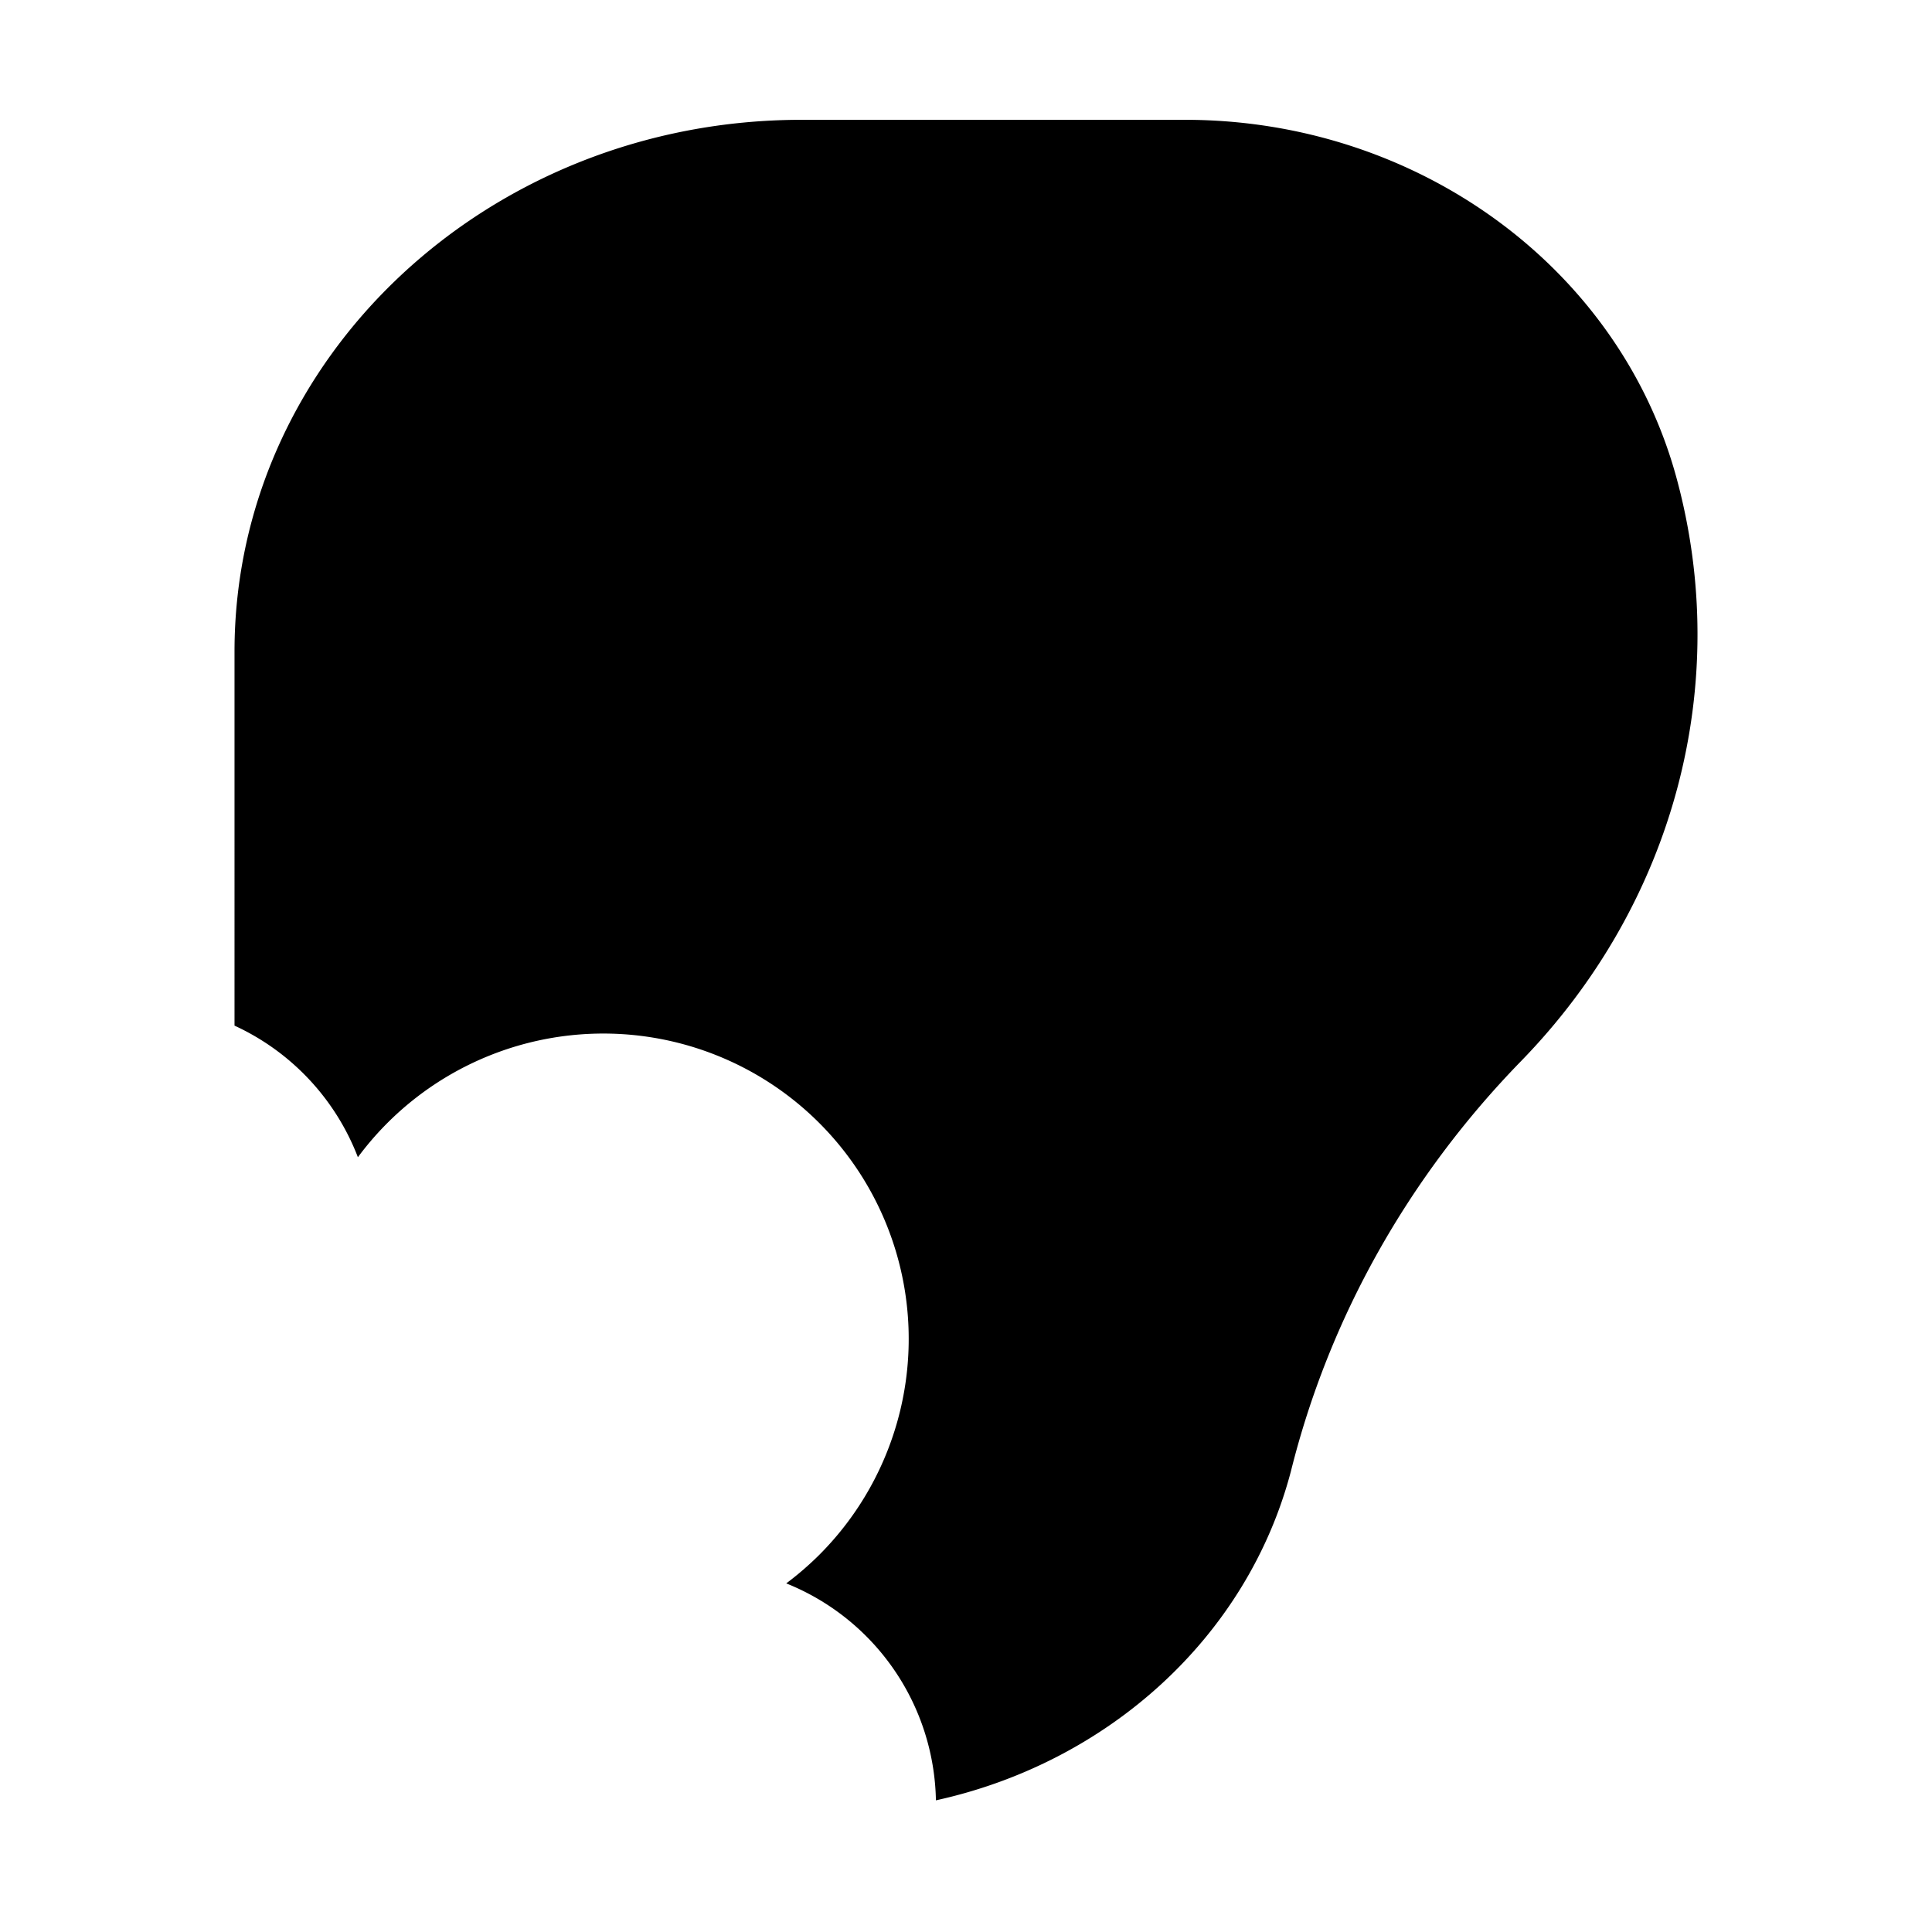 <svg id="Layer_2" data-name="Layer 2" xmlns="http://www.w3.org/2000/svg" viewBox="0 0 1013.96 1013.96"><title>Sandwich</title><path d="M879.8,250.56h0C849.63,140.12,743.49,62.88,621.91,62.88H420.71c-164.38,0-297.63,125-297.63,279.09V538.28a125.57,125.57,0,0,1,64.75,69.06A160.27,160.27,0,1,1,430,816a163.25,163.25,0,0,1-17.36,15,125.15,125.15,0,0,1,78.55,113.86c90.25-19.81,163.44-85.55,186.34-172.82h0c20-80.22,61.53-154.29,120.74-215.12h0C878.79,474.25,909.44,359.05,879.8,250.56Z"/></svg>